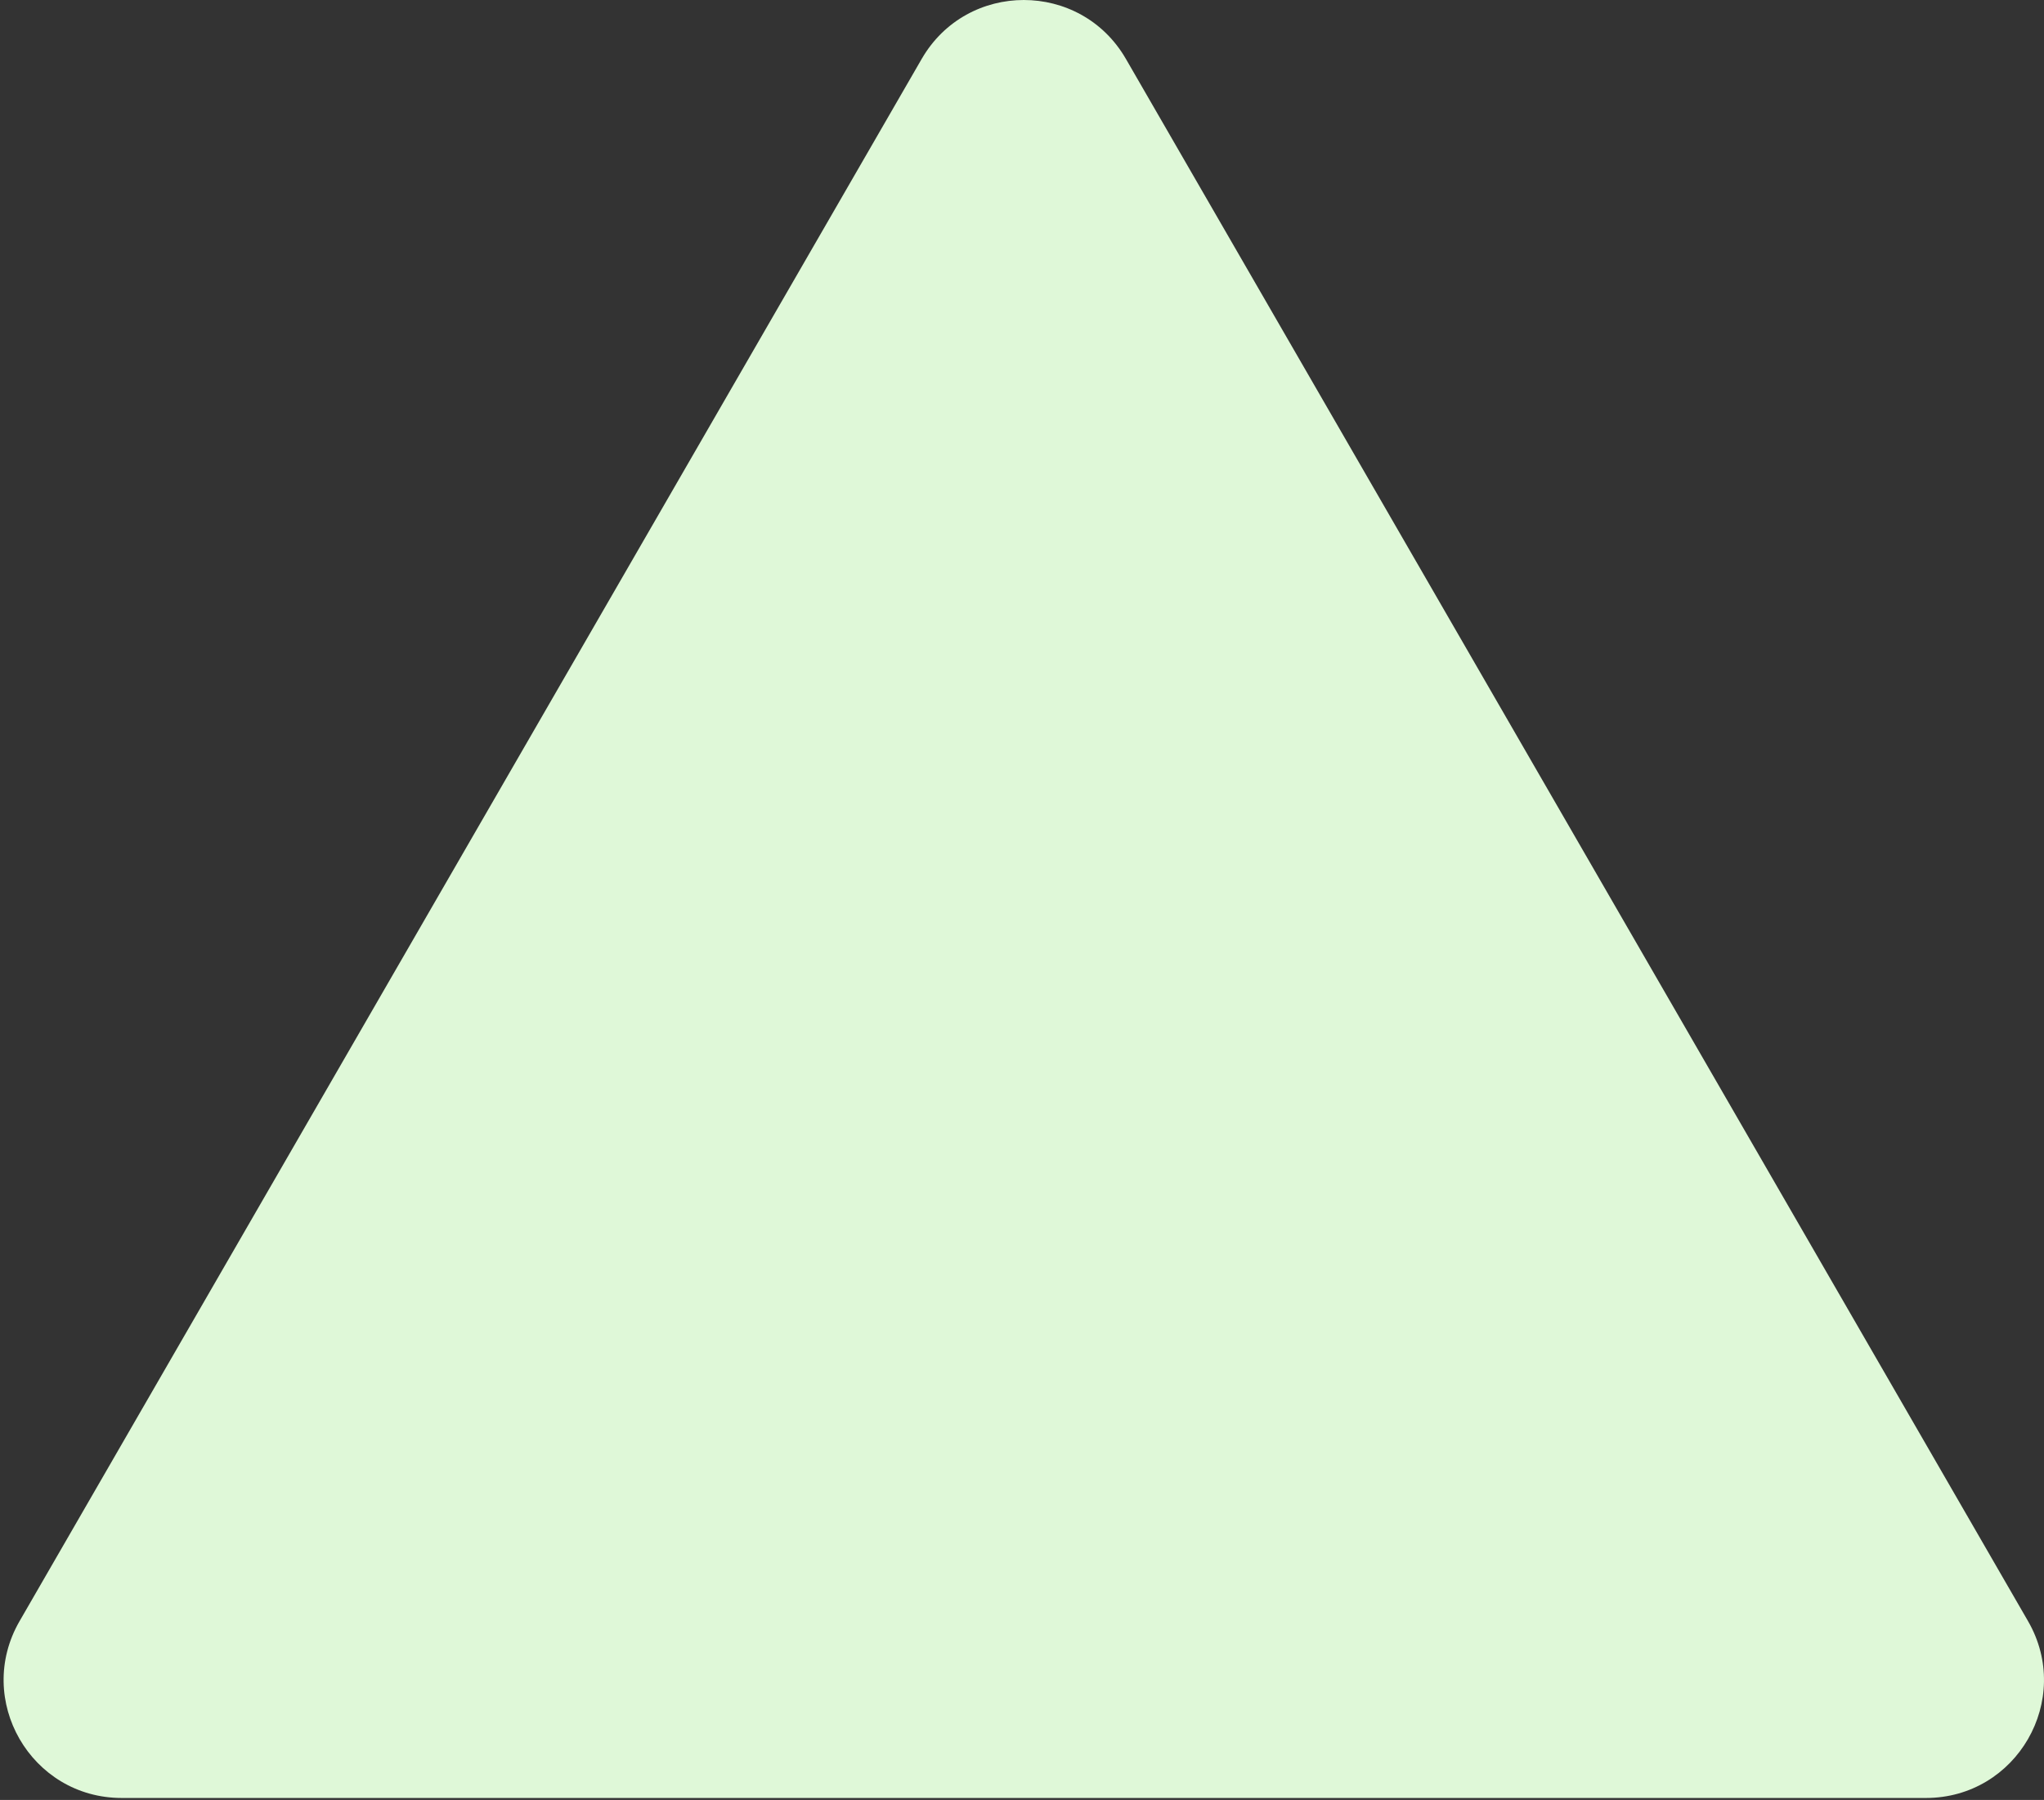 <svg width="520" height="458" viewBox="0 0 520 458" fill="none" xmlns="http://www.w3.org/2000/svg">
<rect x="0" y="0" width="520" height="458" fill="#333333" stroke="none"/>
<path d="M234.477 15C246.024 -5 274.892 -5 286.439 15L515.936 412.5C527.483 432.5 513.049 457.5 489.955 457.5H30.962C7.868 457.5 -6.566 432.5 4.981 412.5L234.477 15Z" fill="#DFF8D8"/>
</svg>
